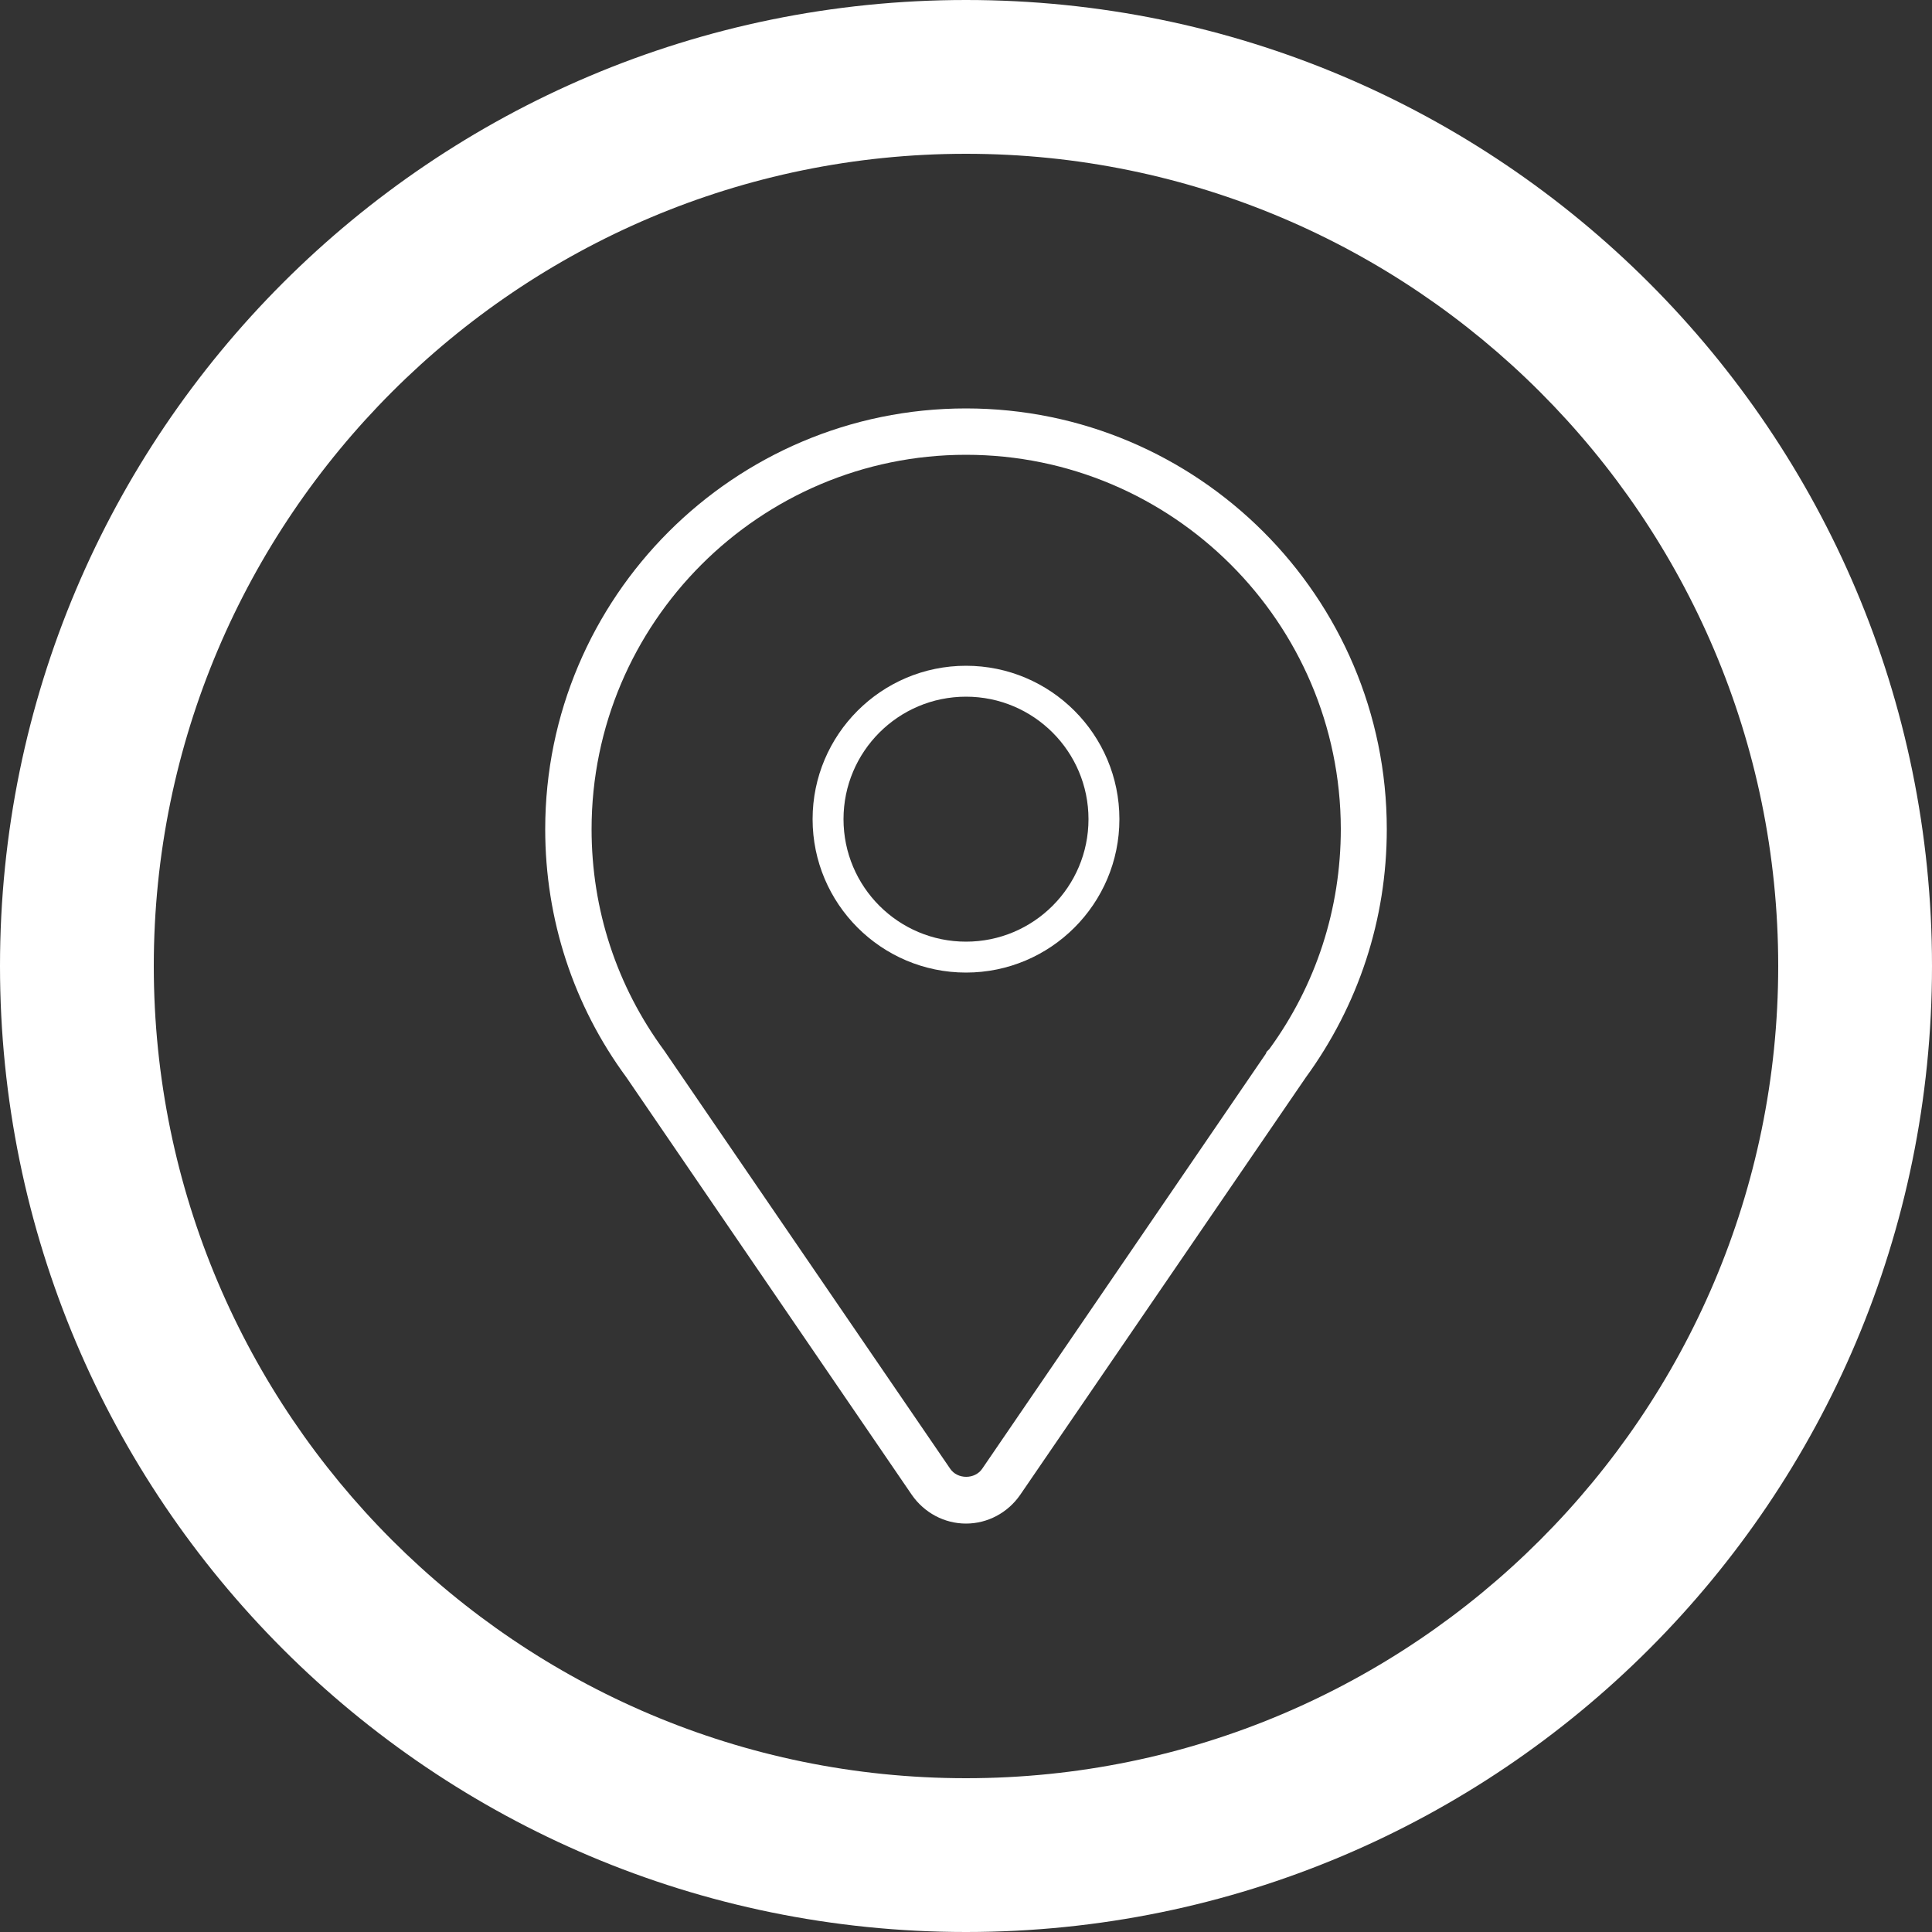 <?xml version="1.0" encoding="utf-8"?>
<!-- Generator: Adobe Illustrator 22.0.1, SVG Export Plug-In . SVG Version: 6.00 Build 0)  -->
<svg version="1.1" id="Capa_1" xmlns="http://www.w3.org/2000/svg" xmlns:xlink="http://www.w3.org/1999/xlink" x="0px" y="0px"
	 viewBox="0 0 500 500" style="enable-background:new 0 0 500 500;" xml:space="preserve">
<rect x="0" y="0" width="500" height="500" fill="#333333" stroke="none"/>
<style type="text/css">
	.st0{fill:#FFFFFF;}
</style>
<path class="st0" d="M250,39.8c115.9,0,210.2,94.3,210.2,210.2S365.9,460.2,250,460.2S39.8,365.9,39.8,250S134.1,39.8,250,39.8
	 M250,0C111.9,0,0,111.9,0,250s111.9,250,250,250c138.1,0,250-111.9,250-250S388.1,0,250,0L250,0z"/>
<g>
	<g>
		<g>
			<path class="st0" d="M250,394.3c-5.6,0-10.8-2.8-14-7.4l-73.9-108.1c-13.7-18.6-21-40.9-21-64.2c0-60,48.8-108.9,108.9-108.9
				c60,0,108.9,48.8,108.9,108.9c0,23.3-7.3,45.5-21,64.3l-73.9,108C260.8,391.5,255.6,394.3,250,394.3z M250,117.7
				c-53.4,0-96.9,43.5-96.9,96.9c0,20.8,6.5,40.6,18.8,57.3l74,108.2c1.9,2.8,6.4,2.8,8.3,0l73.4-107.4l0.2-0.5l0.7-0.7
				c12.1-16.6,18.5-36.3,18.5-57C346.9,161.1,303.4,117.7,250,117.7z"/>
		</g>
	</g>
	<g>
		<path class="st0" d="M250,251.7c-21.9,0-39.7-17.8-39.7-39.7s17.8-39.7,39.7-39.7c21.9,0,39.7,17.8,39.7,39.7
			S271.9,251.7,250,251.7z M250,180.3c-17.5,0-31.7,14.2-31.7,31.7s14.2,31.7,31.7,31.7s31.7-14.2,31.7-31.7S267.5,180.3,250,180.3z
			"/>
	</g>
</g>
</svg>
